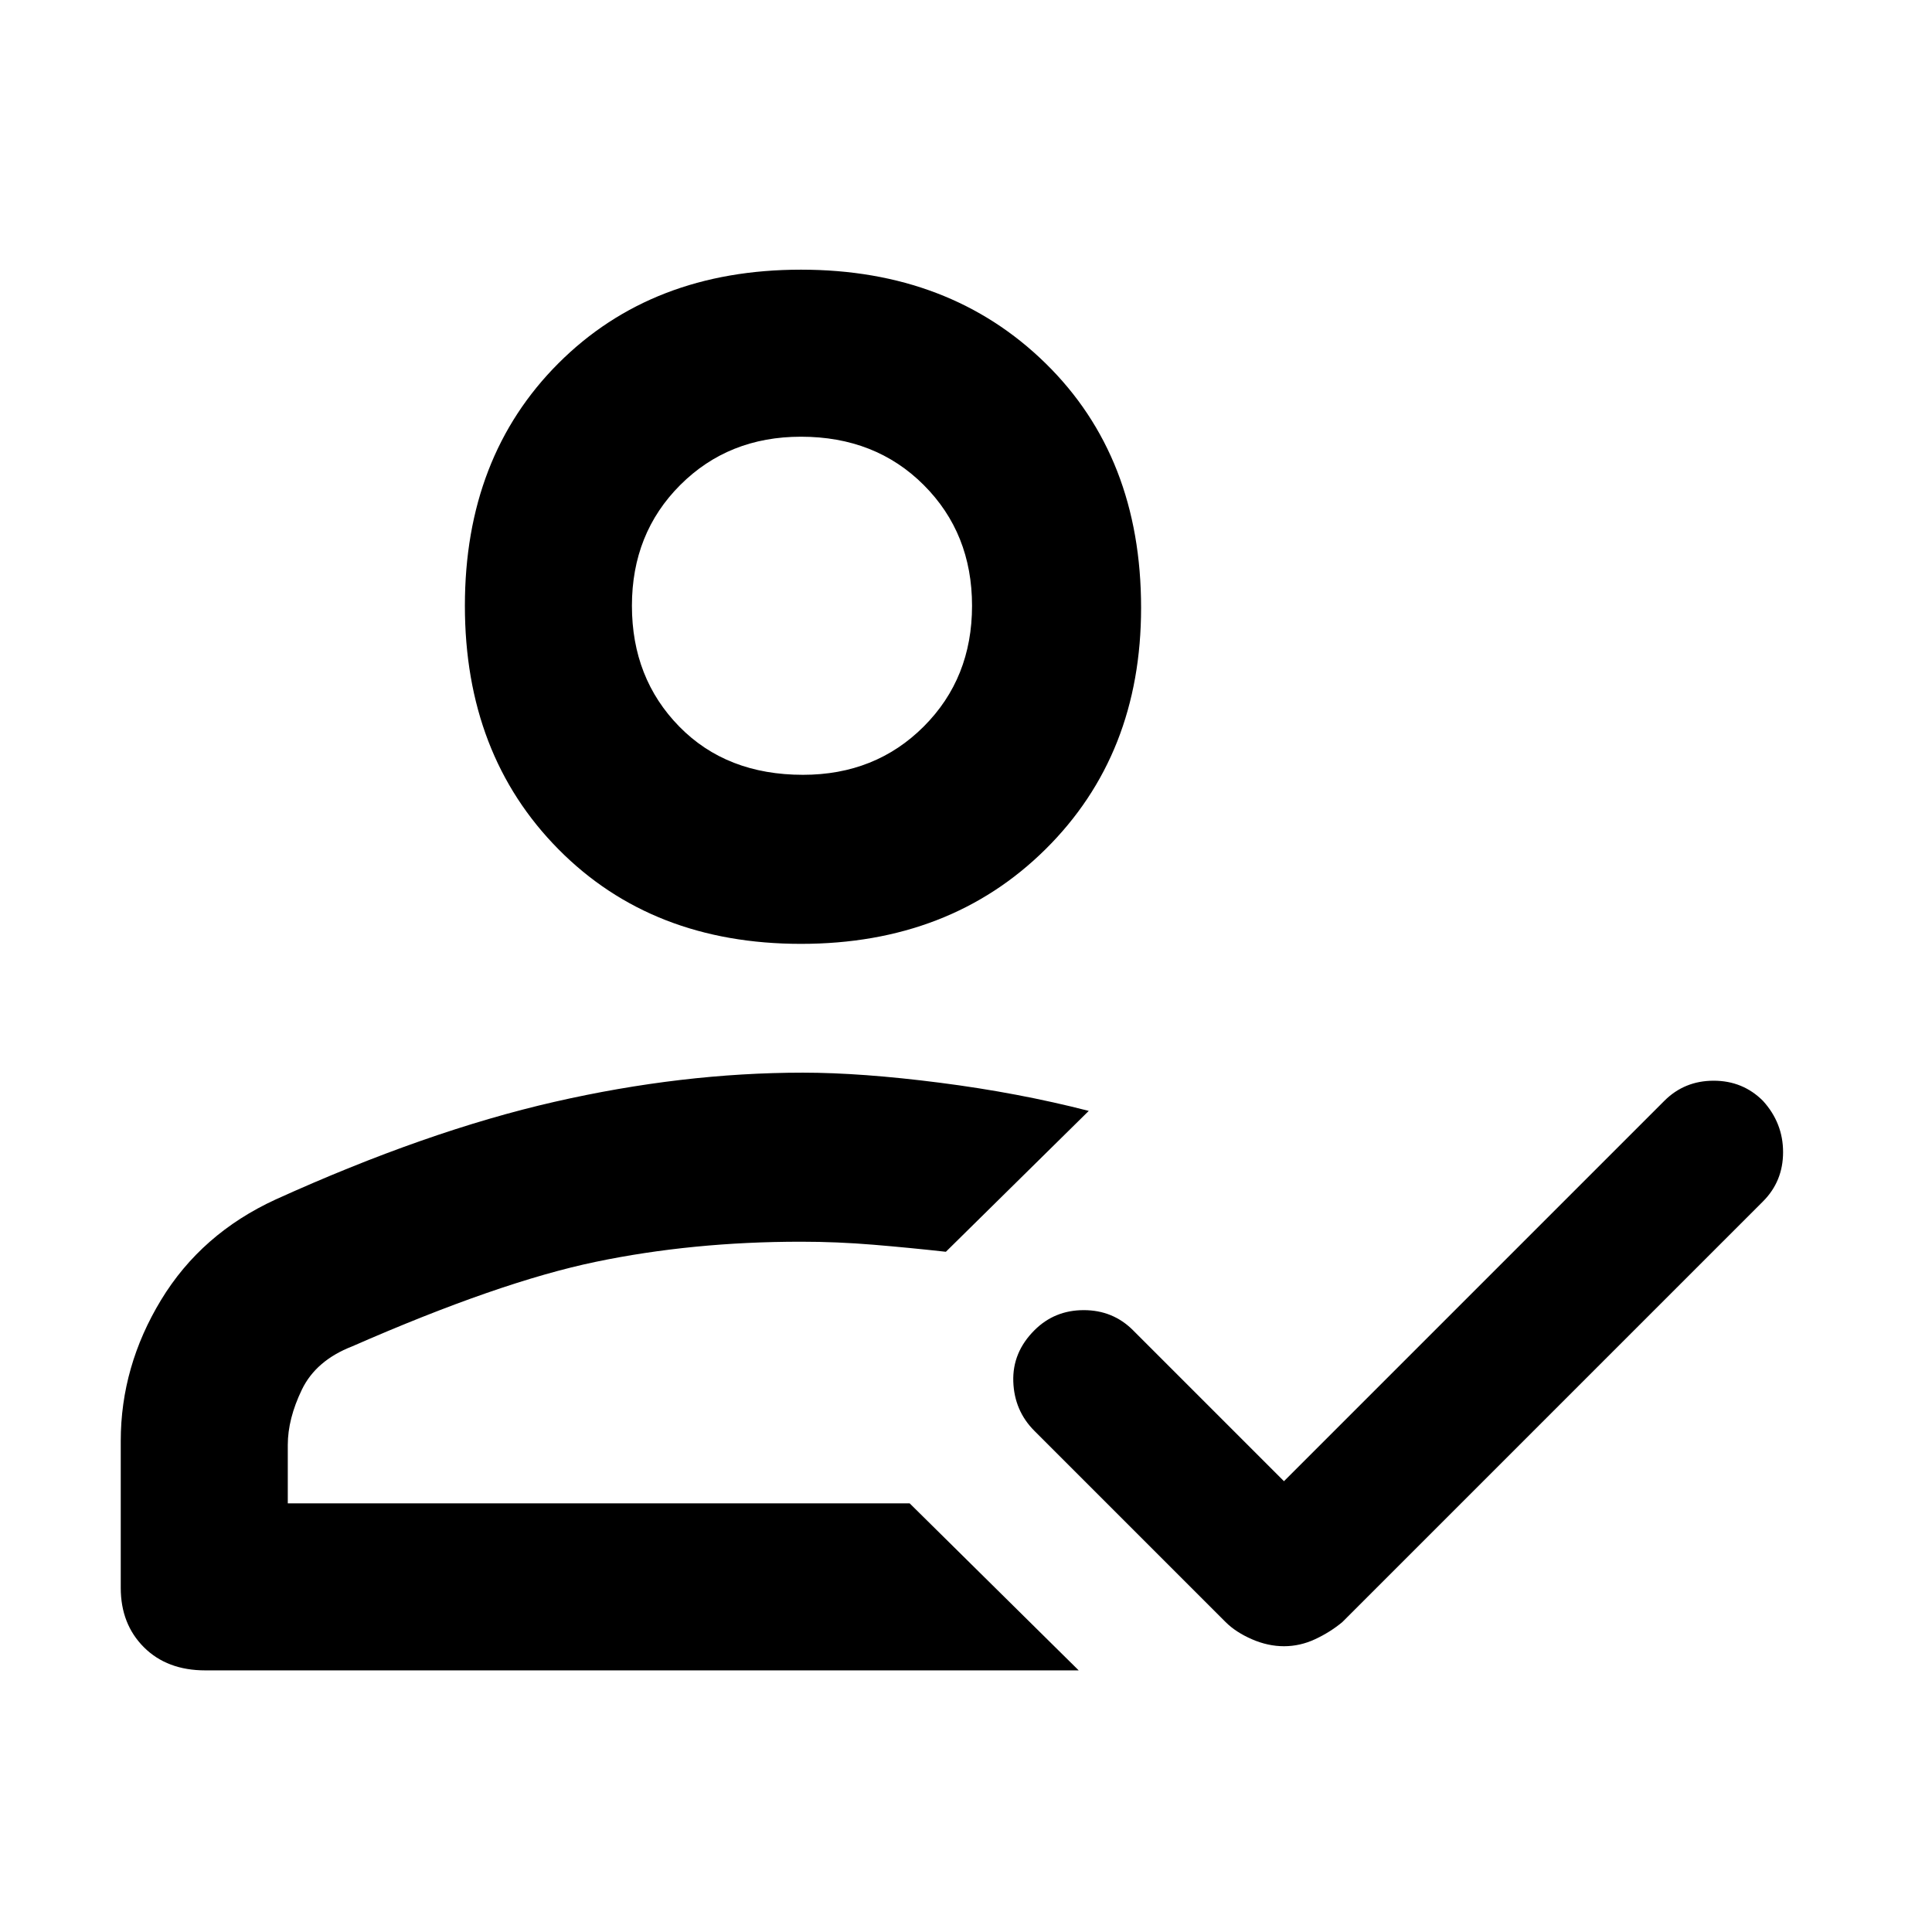 <svg xmlns="http://www.w3.org/2000/svg" height="48" width="48"><path d="M5.1 41.5Q4.15 41.5 3.575 40.925Q3 40.35 3 39.45V35.8Q3 33.95 4 32.3Q5 30.65 6.85 29.8Q10.6 28.1 13.775 27.375Q16.95 26.65 19.95 26.65Q21.4 26.65 23.35 26.9Q25.3 27.15 27.05 27.6L23.5 31.1Q22.6 31 21.7 30.925Q20.8 30.85 19.9 30.85Q17.2 30.85 14.8 31.35Q12.4 31.85 8.75 33.45Q7.85 33.8 7.5 34.525Q7.15 35.25 7.15 35.9V37.35H22.6L26.8 41.5ZM31.9 40.9Q31.5 40.9 31.1 40.725Q30.7 40.55 30.45 40.3L25.7 35.55Q25.2 35.05 25.175 34.325Q25.15 33.6 25.7 33.05Q26.2 32.55 26.925 32.55Q27.65 32.55 28.15 33.05L31.9 36.8L41.35 27.35Q41.85 26.85 42.575 26.85Q43.3 26.85 43.8 27.35Q44.3 27.9 44.3 28.625Q44.3 29.35 43.8 29.85L33.35 40.3Q33.05 40.55 32.675 40.725Q32.3 40.9 31.9 40.9ZM19.9 23.45Q16.2 23.45 13.875 21.1Q11.55 18.75 11.55 15.05Q11.55 11.35 13.875 9.025Q16.2 6.7 19.9 6.7Q23.6 6.7 25.975 9.025Q28.35 11.35 28.35 15.1Q28.35 18.75 25.975 21.1Q23.6 23.45 19.9 23.45ZM22.6 37.35Q22.6 37.35 22.6 37.35Q22.6 37.35 22.6 37.35Q22.6 37.35 22.6 37.35Q22.6 37.35 22.6 37.35Q22.6 37.35 22.6 37.35Q22.6 37.35 22.6 37.35Q22.6 37.35 22.6 37.35Q22.6 37.35 22.6 37.35ZM19.95 19.25Q21.75 19.25 22.95 18.05Q24.15 16.85 24.15 15.05Q24.15 13.25 22.95 12.05Q21.75 10.85 19.9 10.85Q18.1 10.85 16.9 12.05Q15.7 13.25 15.7 15.05Q15.7 16.85 16.875 18.05Q18.05 19.25 19.95 19.25ZM19.95 15.05Q19.95 15.05 19.95 15.05Q19.95 15.05 19.95 15.05Q19.95 15.05 19.95 15.05Q19.95 15.05 19.95 15.05Q19.95 15.05 19.95 15.05Q19.95 15.05 19.95 15.05Q19.95 15.05 19.95 15.05Q19.95 15.05 19.95 15.05Z"/></svg>